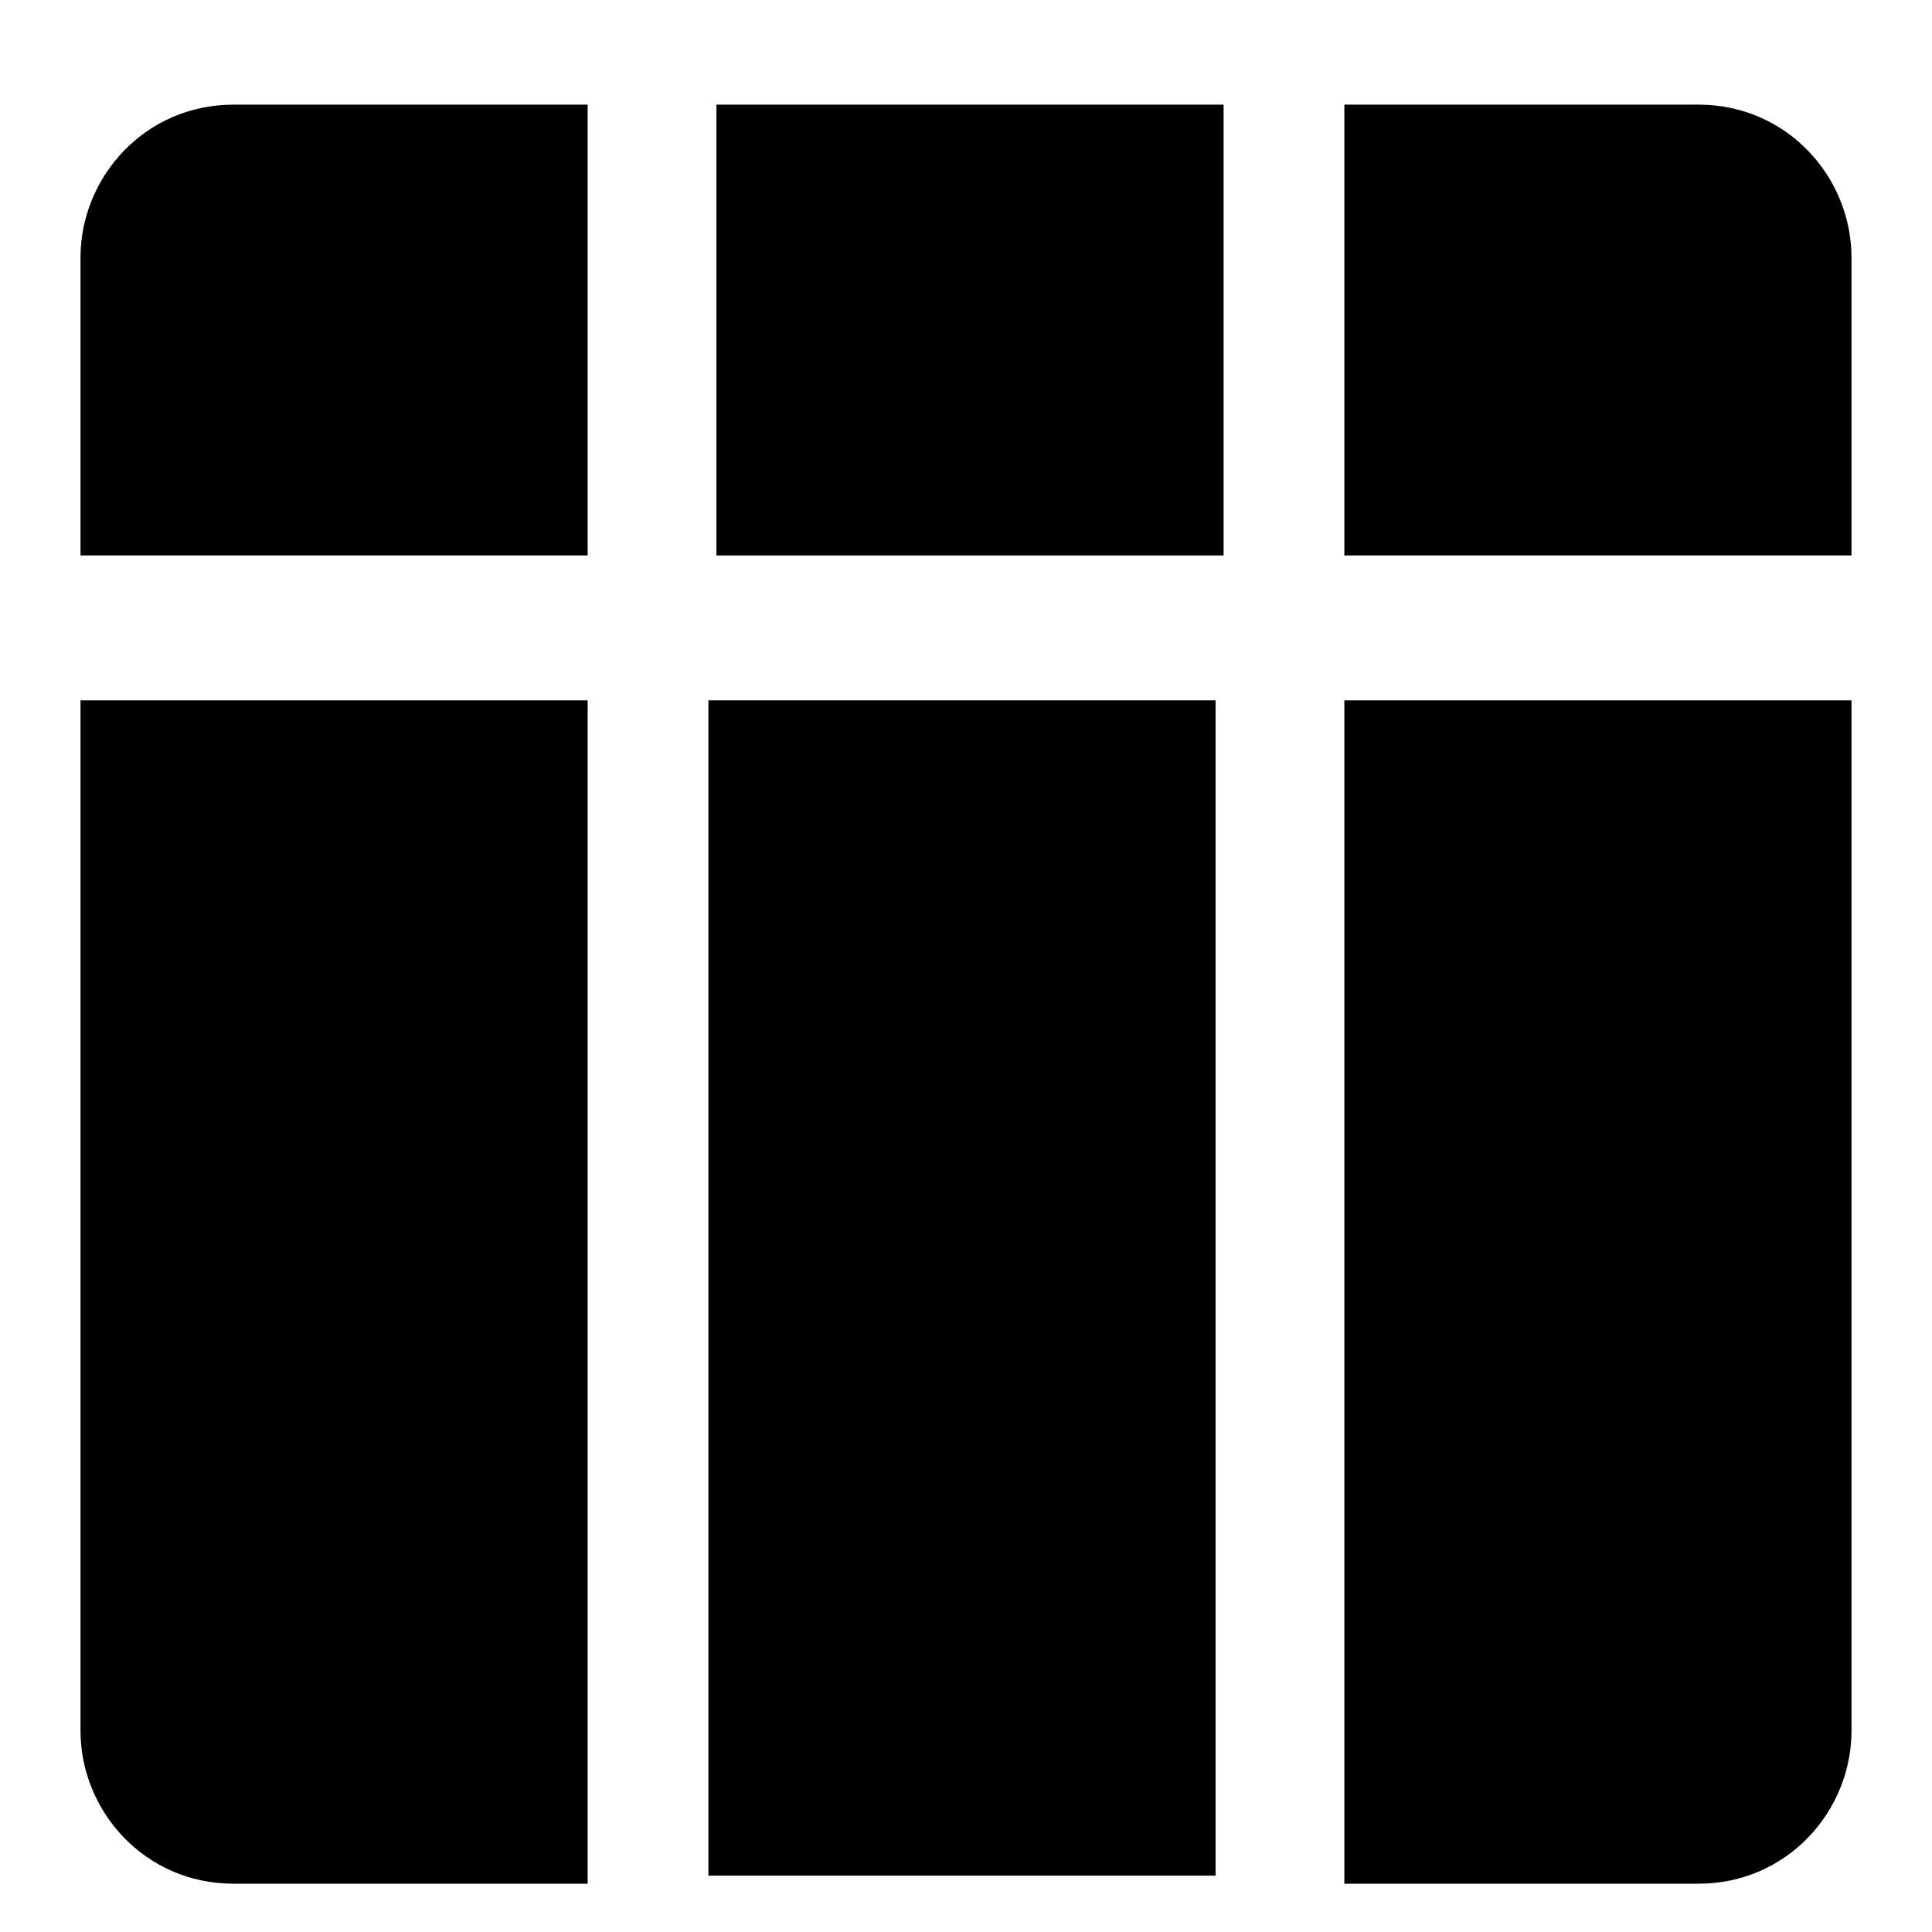 <svg version="1.1" id="columns" xmlns="http://www.w3.org/2000/svg" xmlns:xlink="http://www.w3.org/1999/xlink" x="0px" y="0px"
	 viewBox="0 0 24 24" style="enable-background:new 0 0 24 24;" xml:space="preserve">
<path d="M1,8.7v11.4v1.4c0,1,0.8,1.9,1.9,1.9h1.4h3V8.7H1z"/>
<g>
	<rect x="8.8" y="8.7" width="6.3" height="14.6"/>
</g>
<path d="M23,8.7v11.4v1.4c0,1-0.8,1.9-1.9,1.9h-1.4h-3V8.7H23z"/>
<path d="M23,6.9V4.6V3.2c0-1-0.8-1.9-1.9-1.9h-1.4h-3v5.6H23z"/>
<g>
	<rect x="8.9" y="1.3" width="6.3" height="5.6"/>
</g>
<path d="M1,6.9V4.6V3.2c0-1,0.8-1.9,1.9-1.9h1.4h3v5.6H1z"/>
</svg>
